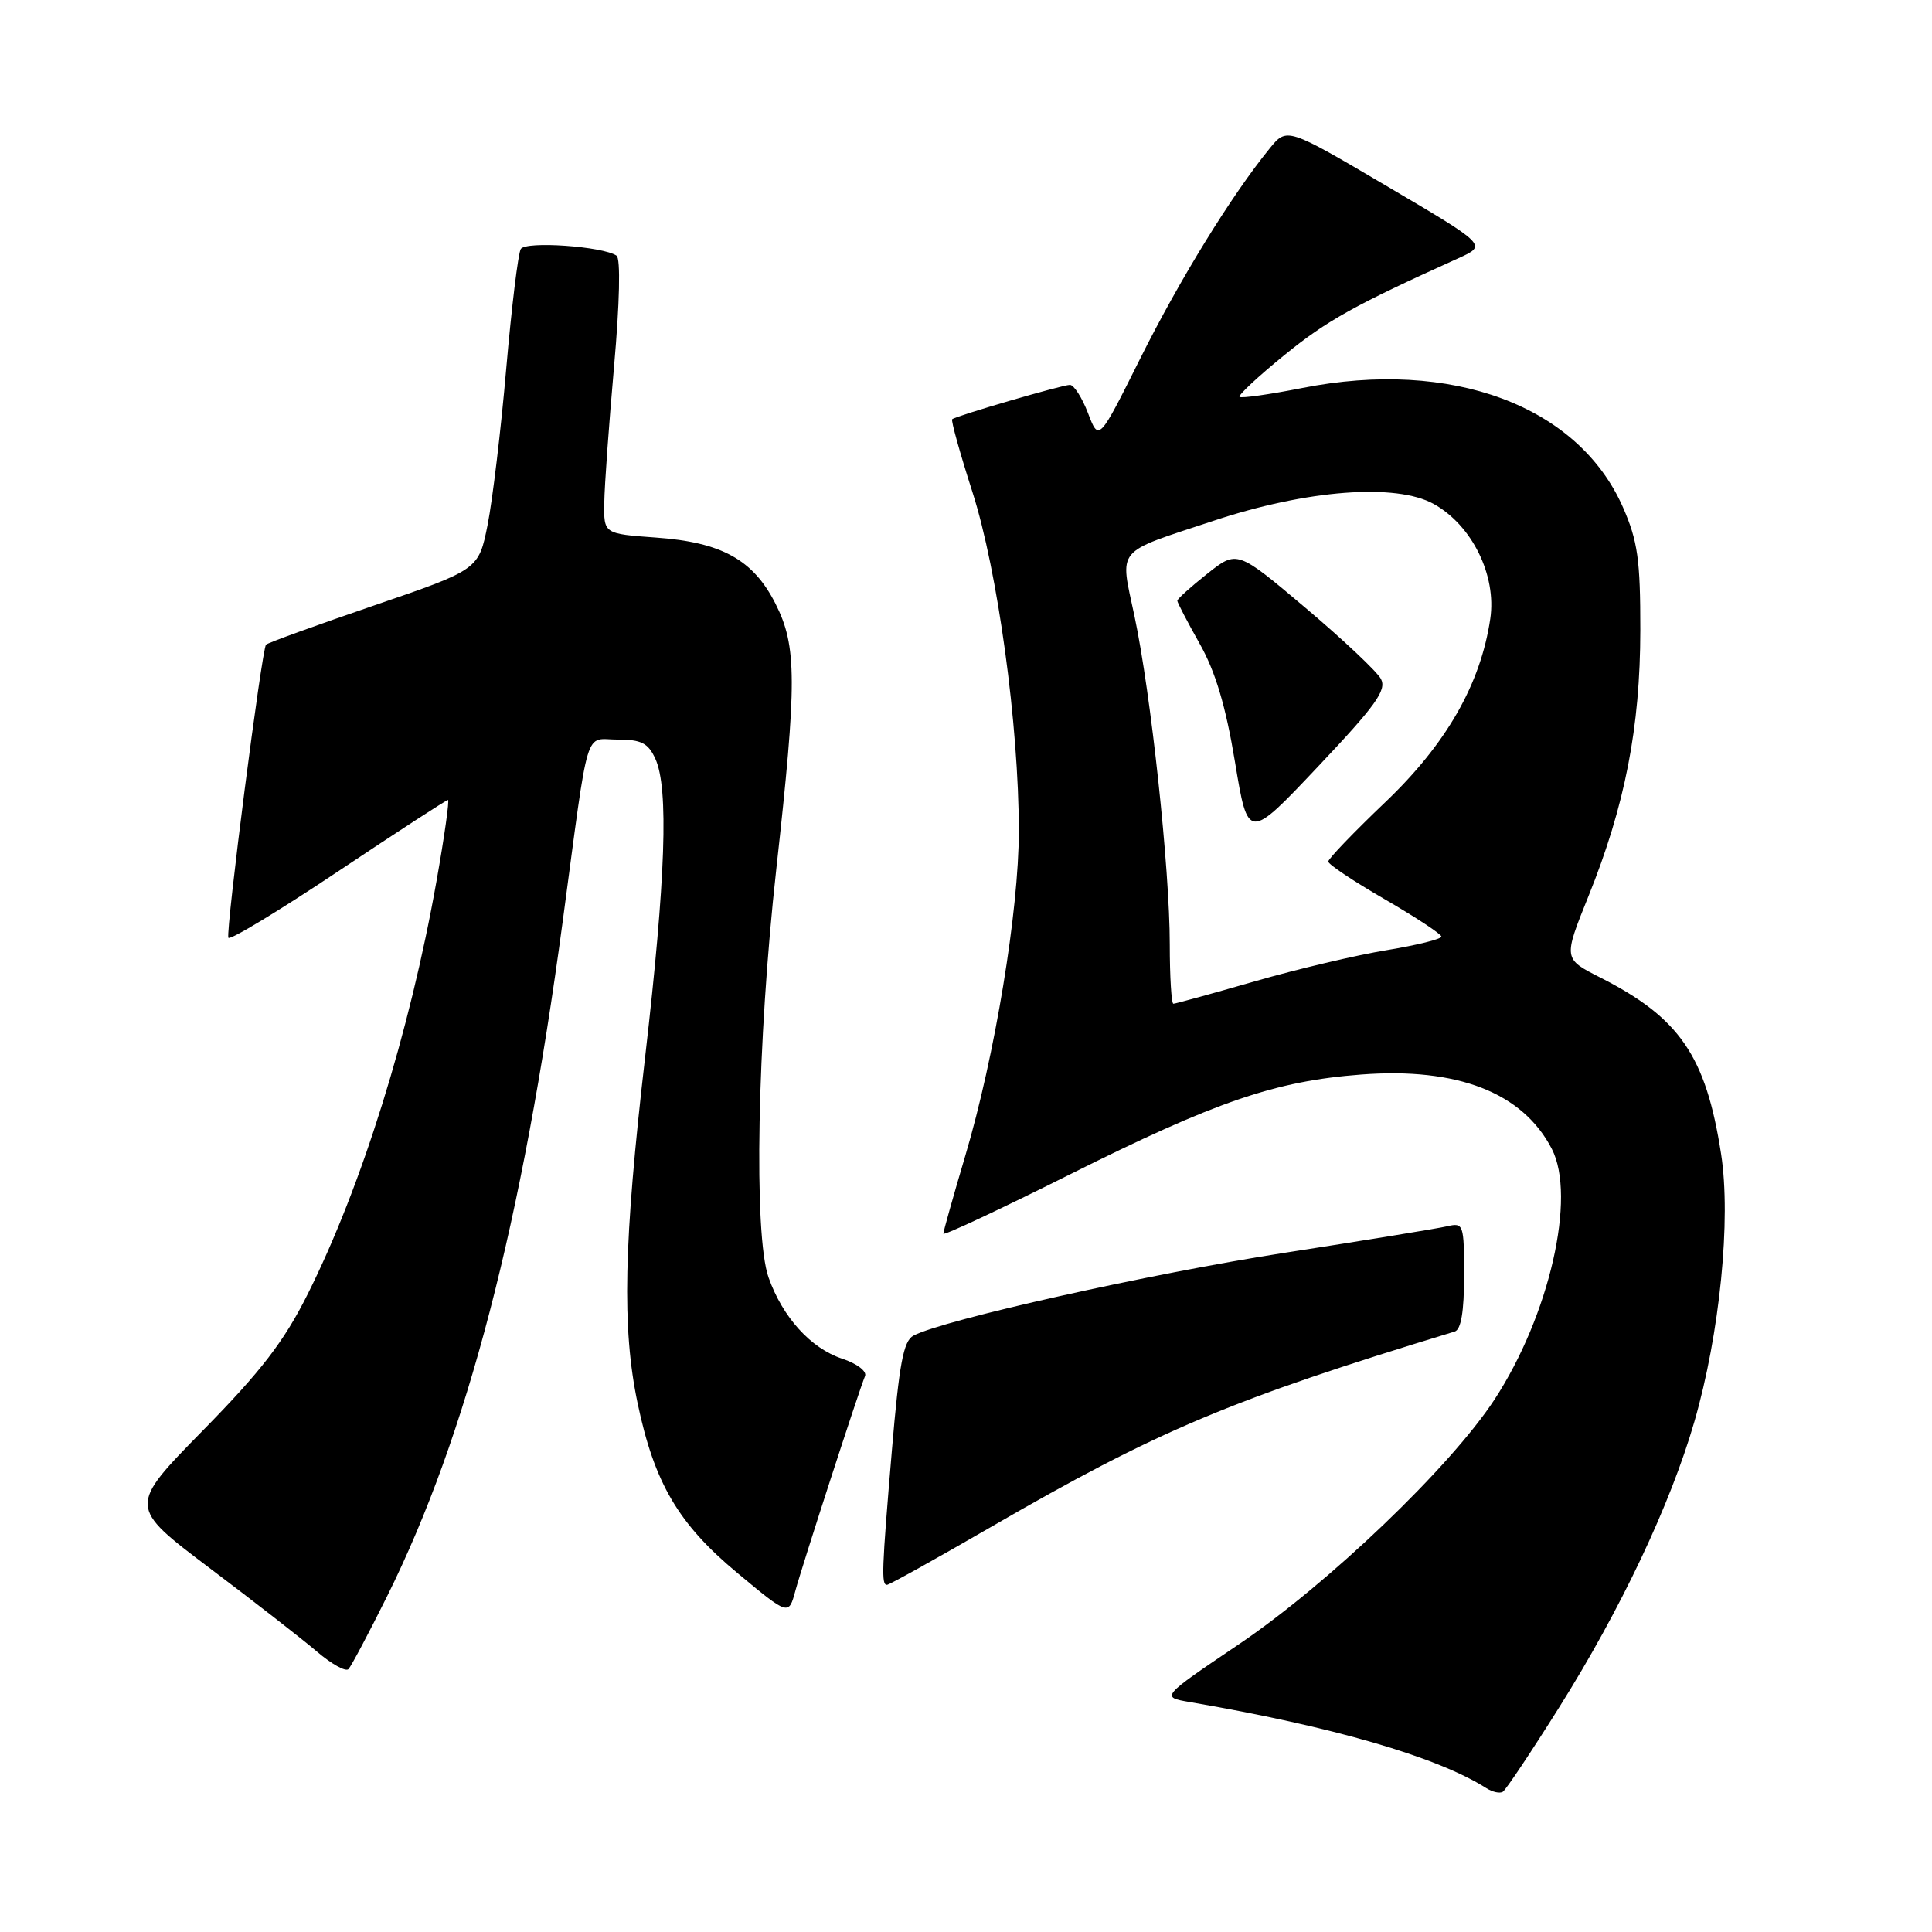 <?xml version="1.0" encoding="UTF-8" standalone="no"?>
<!DOCTYPE svg PUBLIC "-//W3C//DTD SVG 1.1//EN" "http://www.w3.org/Graphics/SVG/1.1/DTD/svg11.dtd" >
<svg xmlns="http://www.w3.org/2000/svg" xmlns:xlink="http://www.w3.org/1999/xlink" version="1.1" viewBox="0 0 256 256">
 <g >
 <path fill="currentColor"
d=" M 206.60 226.23 C 214.77 213.23 221.32 199.39 224.51 188.39 C 227.88 176.75 229.40 161.55 228.05 152.89 C 226.04 139.92 222.57 134.86 212.03 129.52 C 207.14 127.04 207.14 127.04 210.48 118.75 C 215.31 106.78 217.34 96.36 217.35 83.50 C 217.36 74.18 217.01 71.70 215.06 67.24 C 209.14 53.76 192.35 47.50 172.57 51.41 C 168.21 52.27 164.47 52.80 164.25 52.59 C 164.04 52.37 166.71 49.88 170.18 47.06 C 175.82 42.47 179.47 40.44 193.28 34.20 C 197.05 32.49 197.05 32.49 183.79 24.68 C 170.52 16.86 170.52 16.86 168.23 19.68 C 163.19 25.87 156.30 37.06 151.09 47.50 C 145.60 58.50 145.60 58.50 144.17 54.75 C 143.38 52.69 142.30 51.00 141.77 51.00 C 140.76 51.00 126.73 55.09 126.17 55.55 C 125.99 55.70 127.20 60.05 128.86 65.22 C 132.20 75.65 135.00 96.10 135.00 110.12 C 135.00 120.68 131.82 139.97 127.91 153.13 C 126.31 158.52 125.00 163.18 125.00 163.47 C 125.00 163.77 132.54 160.23 141.76 155.62 C 161.06 145.96 168.99 143.24 180.37 142.38 C 193.14 141.41 201.77 144.78 205.62 152.23 C 208.90 158.58 205.31 174.30 198.02 185.46 C 192.18 194.38 176.02 209.86 164.15 217.88 C 153.80 224.87 153.80 224.87 157.65 225.53 C 176.61 228.78 190.41 232.79 196.95 236.94 C 197.75 237.45 198.73 237.67 199.13 237.42 C 199.53 237.17 202.89 232.14 206.60 226.23 Z  M 51.30 211.50 C 61.88 190.20 69.20 162.06 74.56 122.10 C 78.13 95.47 77.37 98.00 81.86 98.00 C 84.98 98.00 85.89 98.46 86.84 100.55 C 88.62 104.45 88.21 116.41 85.49 140.00 C 82.63 164.74 82.39 175.97 84.49 185.95 C 86.71 196.52 89.89 201.93 97.71 208.43 C 104.50 214.08 104.50 214.08 105.39 210.79 C 106.34 207.31 113.80 184.31 114.62 182.34 C 114.89 181.70 113.56 180.68 111.58 180.03 C 107.44 178.66 103.70 174.54 101.84 169.28 C 99.84 163.65 100.33 137.97 102.86 115.19 C 105.62 90.29 105.61 85.62 102.75 79.98 C 99.80 74.16 95.62 71.85 86.92 71.23 C 80.00 70.73 80.00 70.73 80.07 66.62 C 80.10 64.35 80.69 56.20 81.37 48.50 C 82.11 40.14 82.24 34.25 81.70 33.88 C 79.90 32.64 69.67 31.92 69.01 32.99 C 68.65 33.56 67.79 40.69 67.08 48.82 C 66.38 56.95 65.26 66.28 64.61 69.55 C 63.42 75.48 63.42 75.48 49.56 80.23 C 41.94 82.84 35.50 85.17 35.25 85.42 C 34.70 85.97 29.91 123.20 30.26 124.25 C 30.39 124.67 36.91 120.73 44.74 115.50 C 52.56 110.28 59.14 106.00 59.36 106.00 C 59.57 106.00 58.89 110.84 57.84 116.75 C 54.28 136.83 47.92 157.21 40.76 171.50 C 37.62 177.77 34.61 181.68 26.87 189.56 C 16.99 199.63 16.99 199.63 27.74 207.75 C 33.66 212.21 40.08 217.21 42.00 218.85 C 43.92 220.49 45.80 221.54 46.17 221.17 C 46.53 220.80 48.84 216.45 51.30 211.50 Z  M 131.28 202.35 C 153.41 189.54 163.04 185.48 192.75 176.44 C 193.60 176.19 194.00 173.78 194.00 169.01 C 194.00 162.21 193.92 161.98 191.75 162.49 C 190.51 162.78 180.83 164.36 170.23 166.00 C 152.48 168.75 124.91 174.90 121.02 176.99 C 119.71 177.69 119.14 180.77 118.18 192.18 C 116.83 208.15 116.77 210.00 117.53 210.00 C 117.82 210.00 124.01 206.56 131.28 202.35 Z  M 155.00 125.10 C 155.00 115.12 152.51 91.93 150.33 81.66 C 148.38 72.43 147.59 73.38 160.82 69.00 C 173.20 64.89 184.97 64.00 189.98 66.78 C 195.05 69.60 198.32 76.23 197.47 81.98 C 196.19 90.65 191.65 98.58 183.53 106.32 C 179.39 110.27 176.00 113.80 176.00 114.16 C 176.00 114.53 179.37 116.78 183.49 119.16 C 187.61 121.55 190.98 123.77 190.99 124.10 C 190.99 124.44 187.74 125.24 183.75 125.90 C 179.76 126.55 171.88 128.41 166.23 130.04 C 160.58 131.67 155.74 133.00 155.48 133.00 C 155.22 133.00 155.00 129.44 155.00 125.10 Z  M 182.98 89.96 C 182.45 88.97 177.94 84.73 172.97 80.53 C 163.92 72.89 163.92 72.89 159.96 76.03 C 157.78 77.76 156.00 79.36 156.00 79.60 C 156.00 79.84 157.33 82.39 158.95 85.27 C 161.05 88.98 162.41 93.53 163.64 100.95 C 165.37 111.40 165.37 111.40 174.65 101.57 C 182.30 93.48 183.77 91.43 182.98 89.96 Z "/>
</g>
</svg>